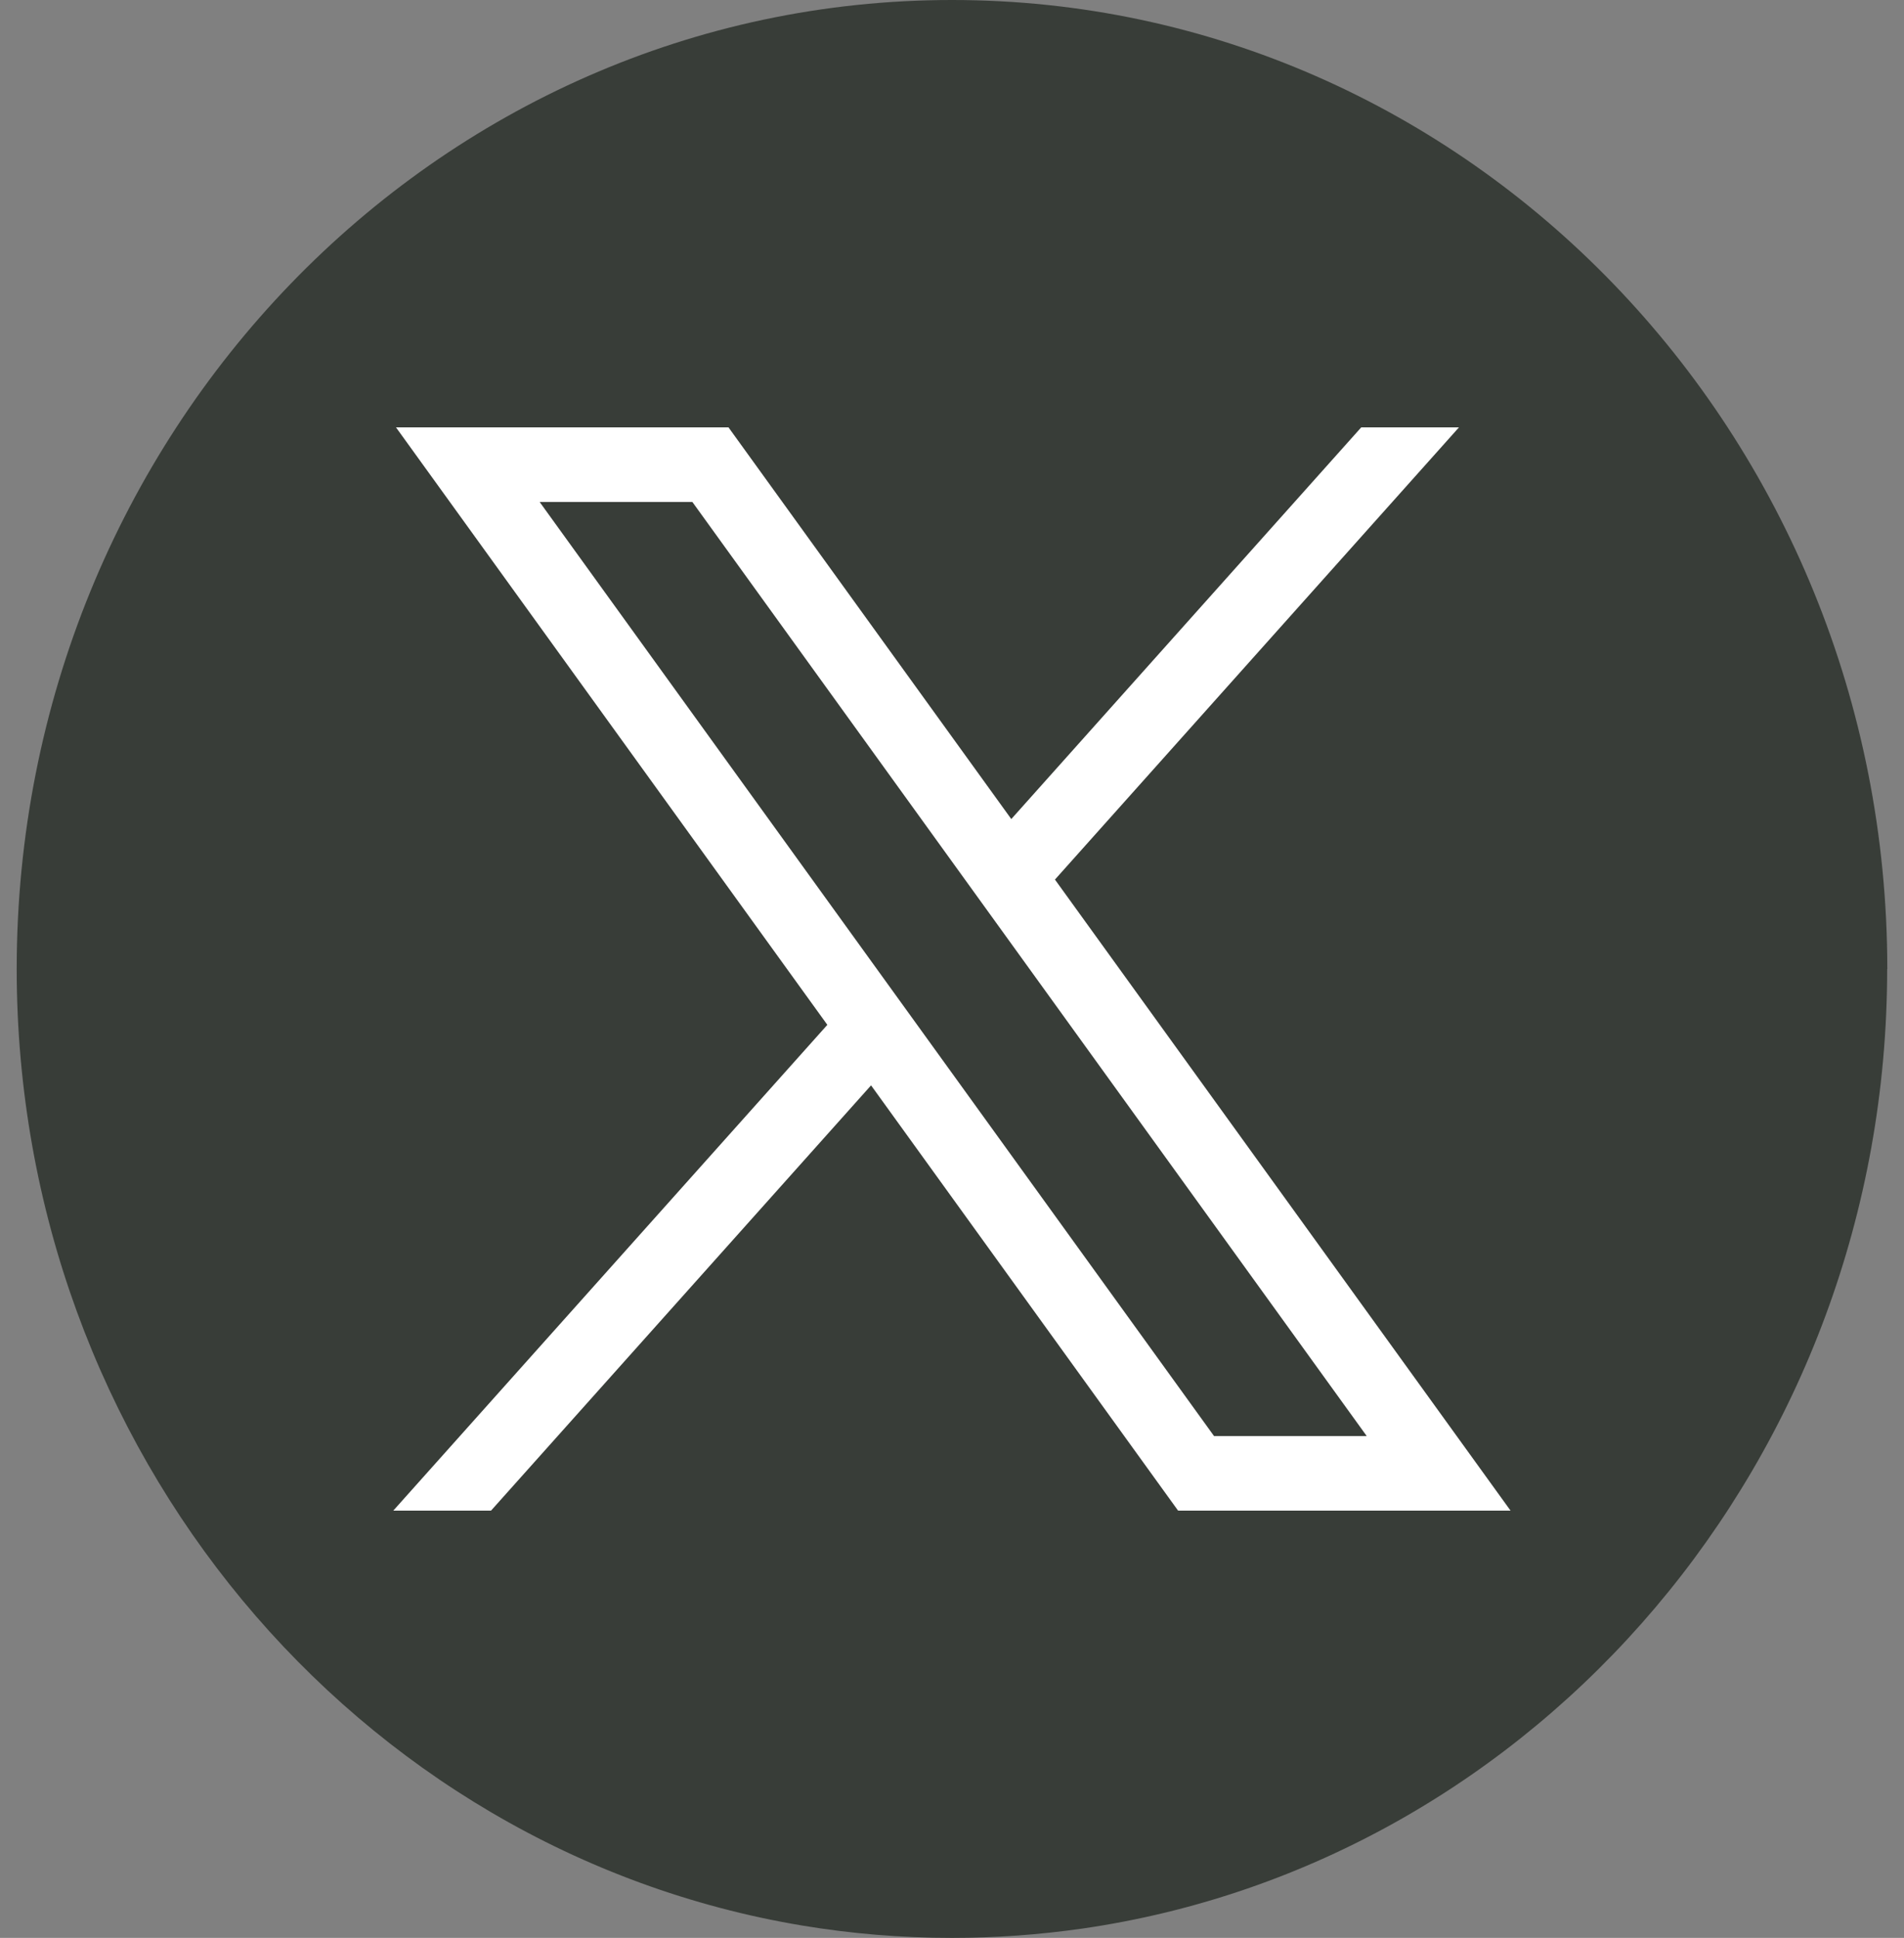 <svg width="57" height="58" viewBox="0 0 57 58" fill="none" xmlns="http://www.w3.org/2000/svg">
<rect x="0" y="0" width="57" height="58" fill="#808080" stroke="none"/>
<path d="M56.496 29.001C56.496 43.648 46.014 55.757 32.396 57.722C31.123 57.904 29.82 58 28.498 58C26.972 58 25.473 57.874 24.013 57.63C10.682 55.407 0.5 43.434 0.5 29.001C0.5 12.985 13.036 0 28.5 0C43.964 0 56.5 12.985 56.5 29.001H56.496Z" fill="#383D38"/>
<path d="M11.855 12.791L24.768 30.673L11.774 45.212H14.7L26.077 32.484L35.268 45.212H45.221L31.582 26.325L43.677 12.791H40.751L30.275 24.514L21.809 12.791H11.857H11.855ZM16.155 15.023H20.727L40.916 42.981H36.345L16.155 15.023Z" fill="white"/>
</svg>
